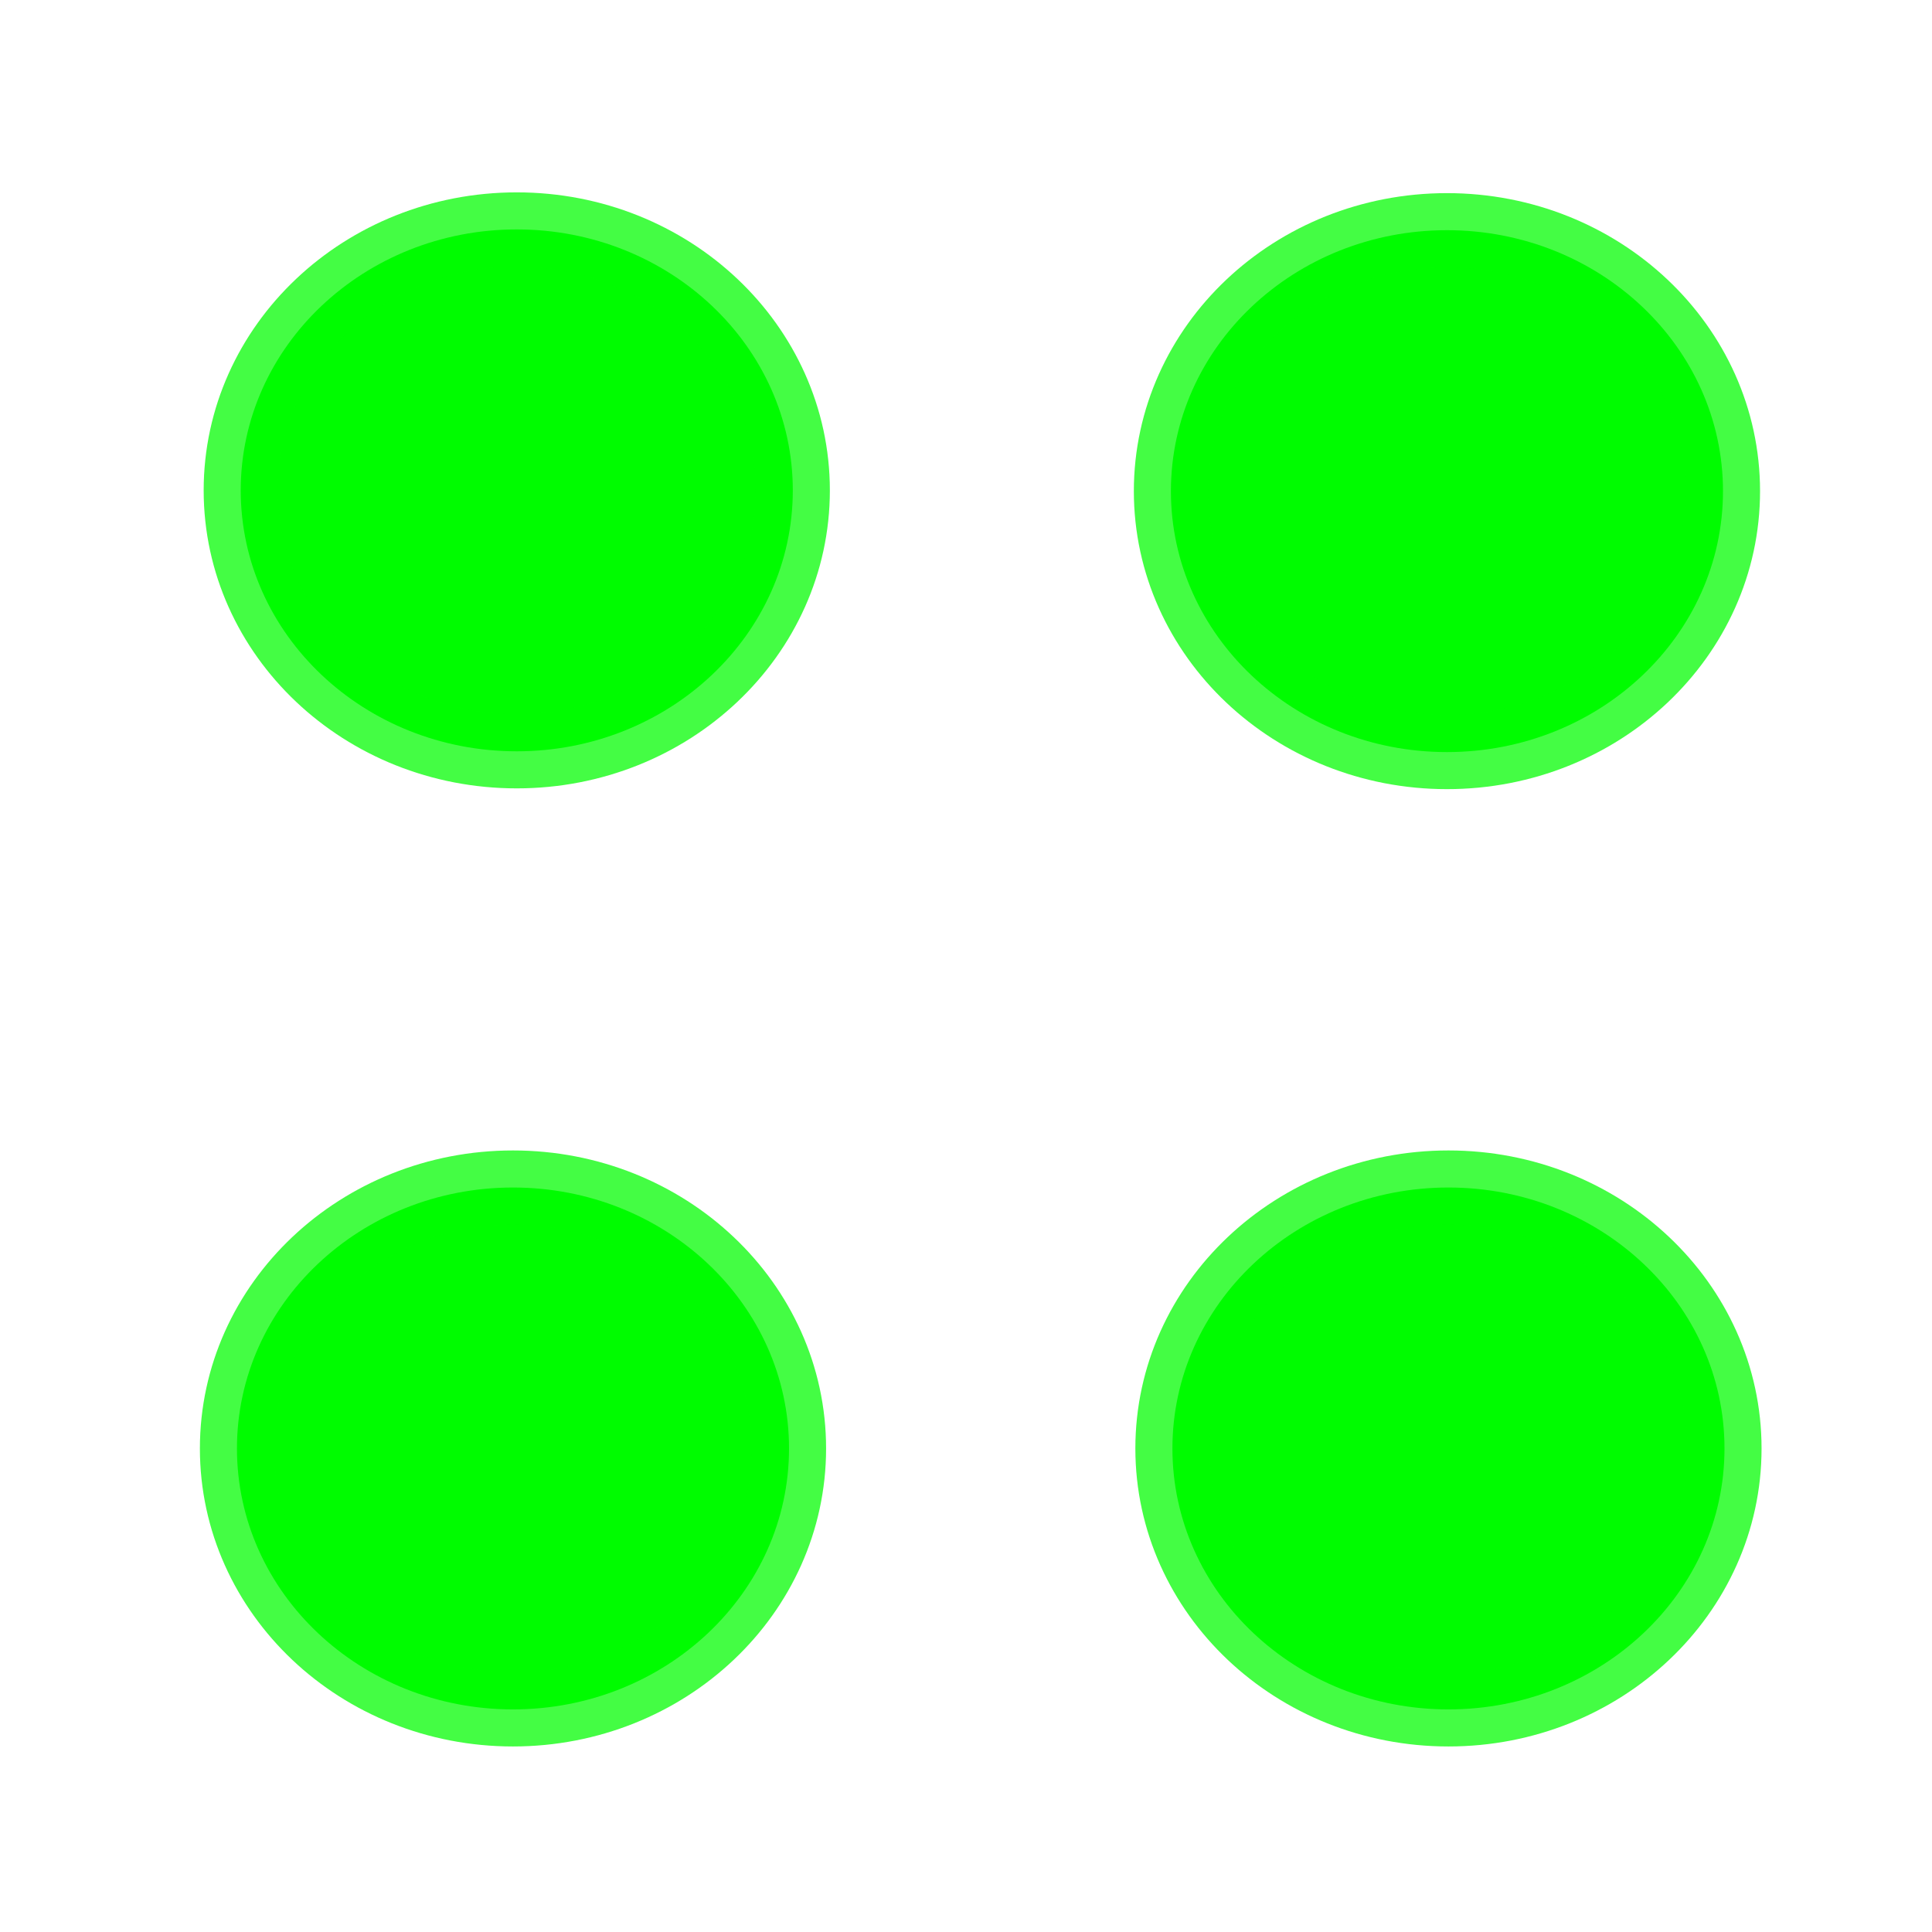 <?xml version="1.0" encoding="UTF-8" standalone="no"?>
<!-- Created with Inkscape (http://www.inkscape.org/) -->

<svg
   width="128"
   height="128"
   viewBox="0 0 128 128"
   version="1.1"
   id="svg57468"
   inkscape:version="1.2.2 (732a01da63, 2022-12-09)"
   sodipodi:docname="orchard.svg"
   xmlns:inkscape="http://www.inkscape.org/namespaces/inkscape"
   xmlns:sodipodi="http://sodipodi.sourceforge.net/DTD/sodipodi-0.dtd"
   xmlns="http://www.w3.org/2000/svg"
   xmlns:svg="http://www.w3.org/2000/svg">
  <sodipodi:namedview
     id="namedview57470"
     pagecolor="#ffffff"
     bordercolor="#000000"
     borderopacity="0.25"
     inkscape:showpageshadow="2"
     inkscape:pageopacity="0.0"
     inkscape:pagecheckerboard="0"
     inkscape:deskcolor="#d1d1d1"
     inkscape:document-units="px"
     showgrid="false"
     inkscape:zoom="4.0014917"
     inkscape:cx="55.604263"
     inkscape:cy="63.976141"
     inkscape:window-width="1304"
     inkscape:window-height="745"
     inkscape:window-x="54"
     inkscape:window-y="-8"
     inkscape:window-maximized="1"
     inkscape:current-layer="layer1" />
  <defs
     id="defs57465" />
  <g
     inkscape:label="Layer 1"
     inkscape:groupmode="layer"
     id="layer1">
    <ellipse
       style="fill:#00fc00;fill-opacity:1;stroke:#00fc00;stroke-width:4.911;stroke-linecap:round;stroke-dasharray:none;stroke-opacity:0.733"
       id="path59821"
       cx="34.237"
       cy="32.488"
       rx="18.288"
       ry="17.288" />
    <ellipse
       style="fill:#00fc00;fill-opacity:1;stroke:#00fc00;stroke-width:4.911;stroke-linecap:round;stroke-dasharray:none;stroke-opacity:0.733"
       id="path59821-5"
       cx="95.864"
       cy="32.539"
       rx="18.288"
       ry="17.288" />
    <ellipse
       style="fill:#00fc00;fill-opacity:1;stroke:#00fc00;stroke-width:4.911;stroke-linecap:round;stroke-dasharray:none;stroke-opacity:0.733"
       id="path59821-9"
       cx="33.987"
       cy="95.964"
       rx="18.288"
       ry="17.288" />
    <ellipse
       style="fill:#00fc00;fill-opacity:1;stroke:#00fc00;stroke-width:4.911;stroke-linecap:round;stroke-dasharray:none;stroke-opacity:0.733"
       id="path59821-2"
       cx="95.964"
       cy="95.964"
       rx="18.288"
       ry="17.288" />
  </g>
</svg>
